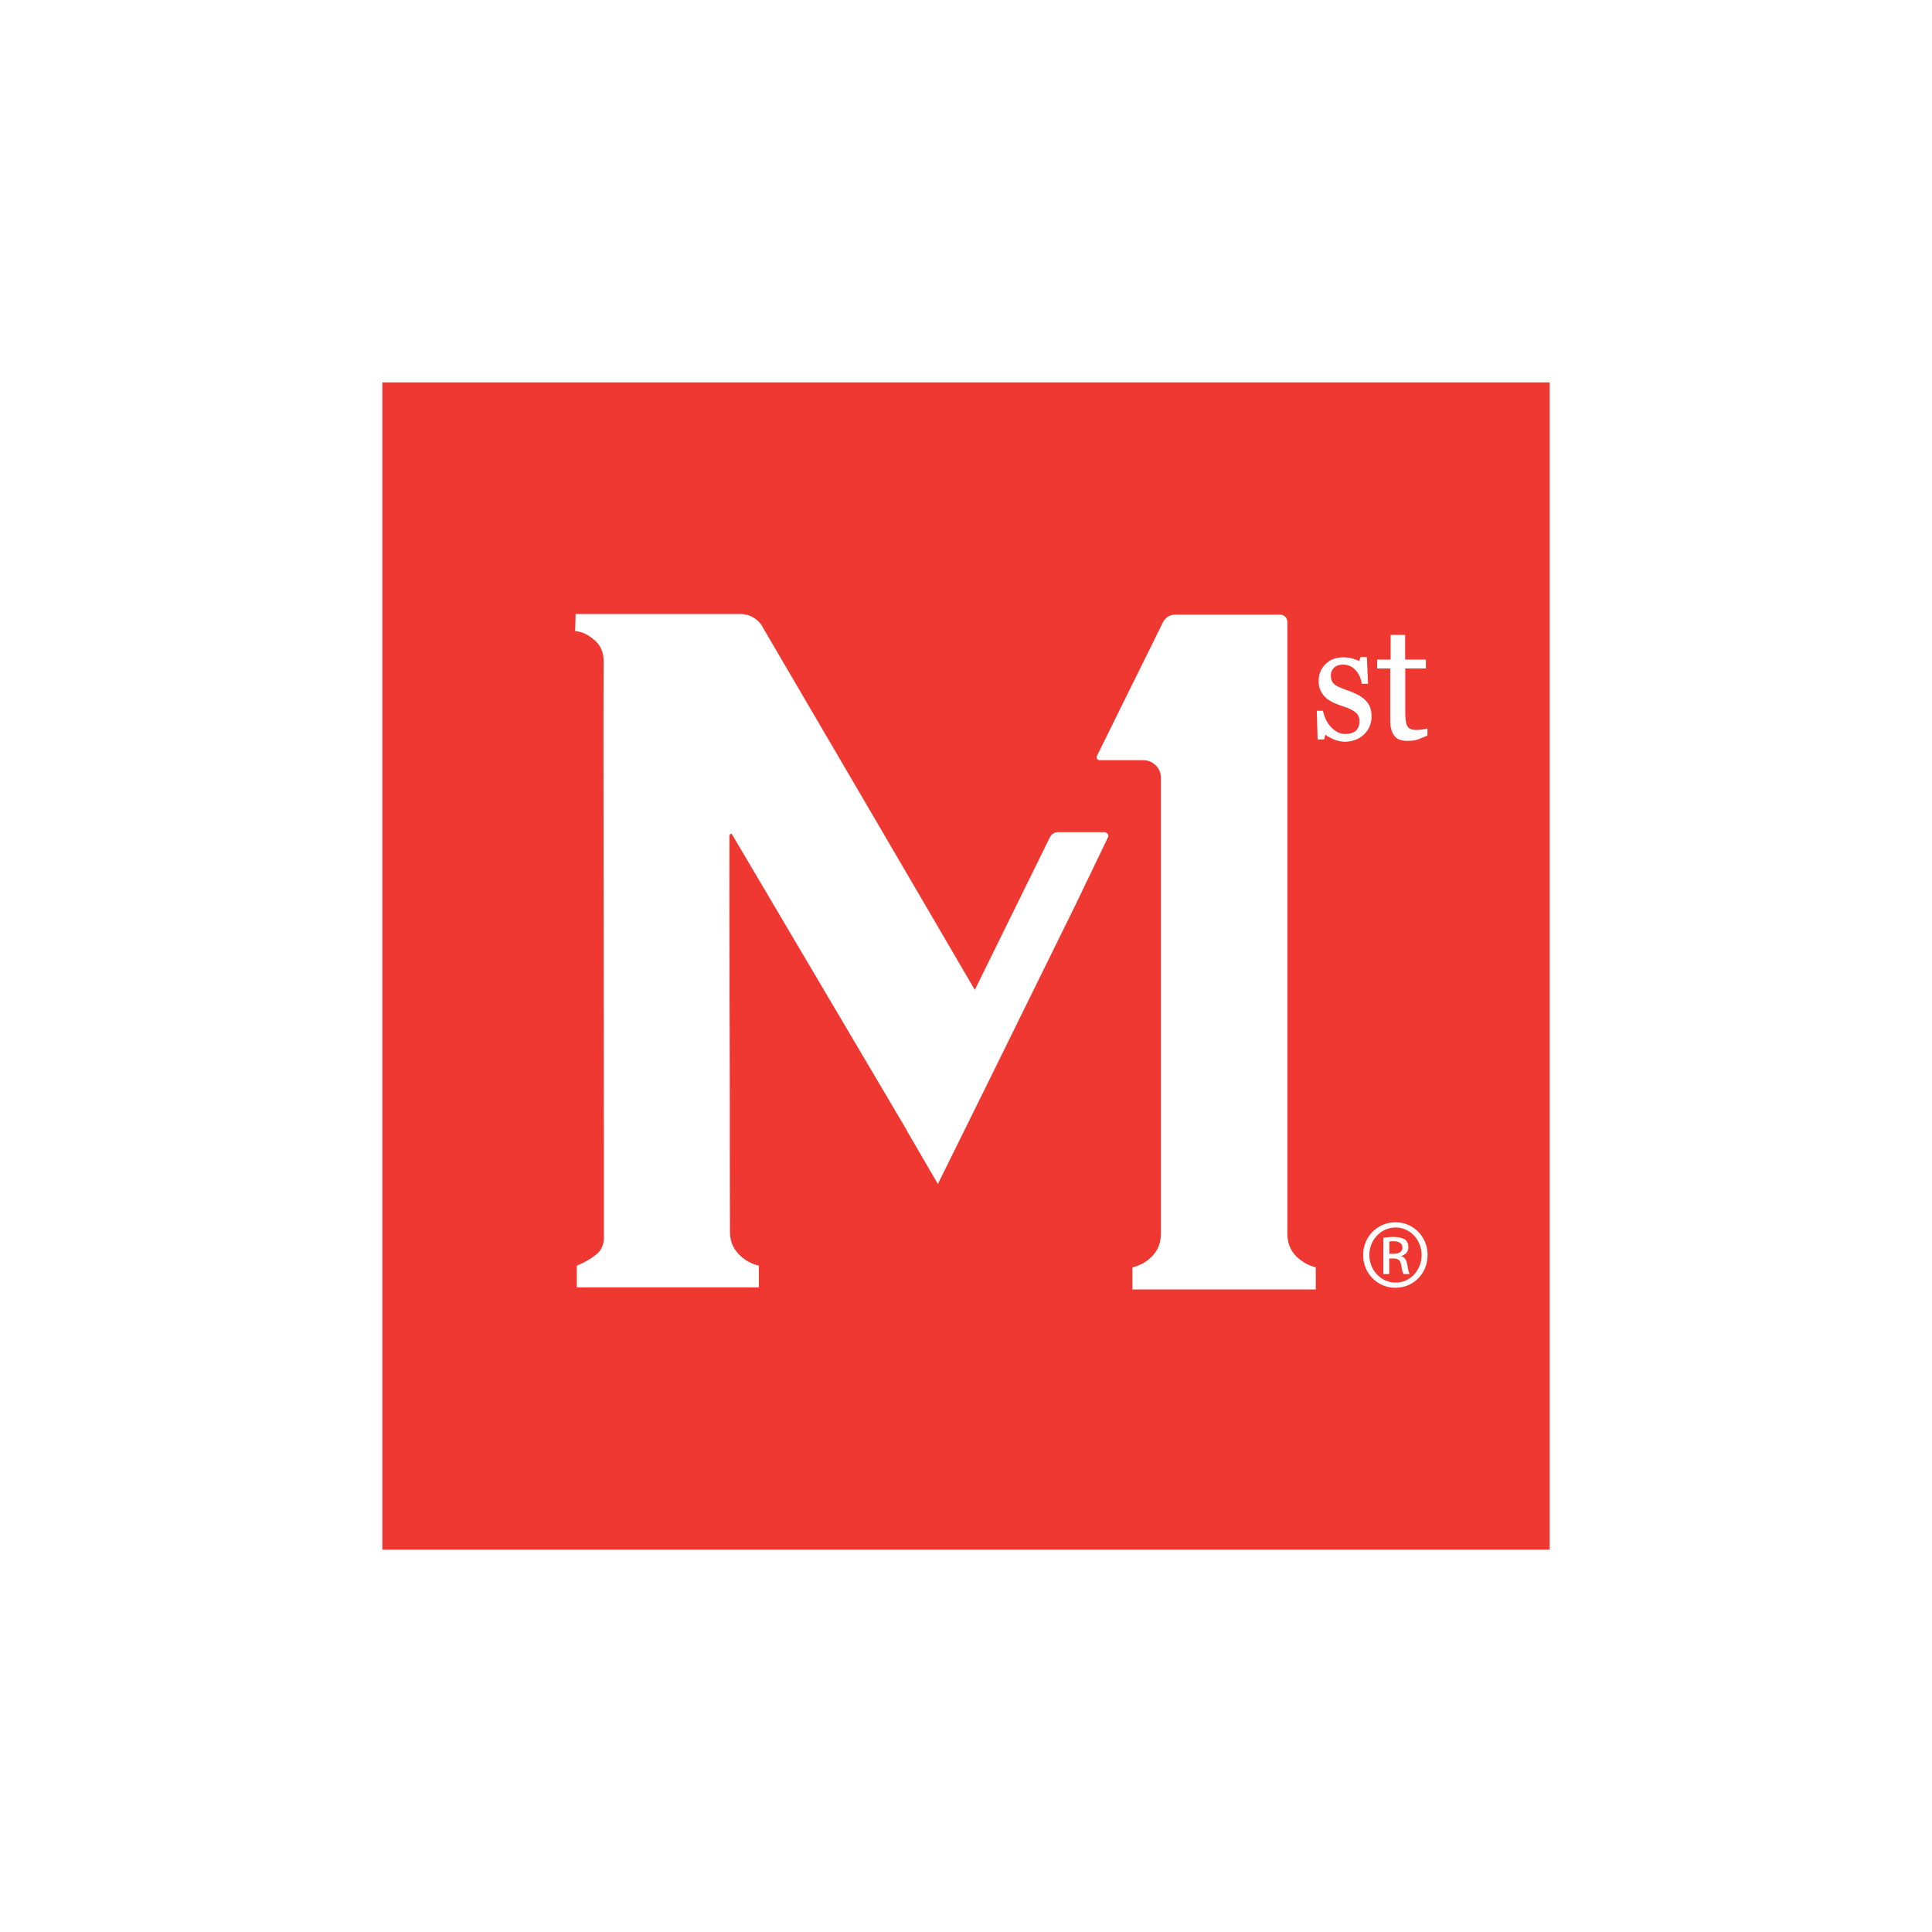 <svg width="96" height="96" viewBox="0 0 96 96" fill="none" xmlns="http://www.w3.org/2000/svg">

<path d="M19 19V77H77V19H19ZM68.435 32.772H69.099V31.547H69.821V32.772H70.852V33.216H69.827V35.375C69.827 35.53 69.834 35.672 69.847 35.781C69.86 35.884 69.879 35.981 69.918 36.058C69.95 36.129 70.008 36.181 70.079 36.213C70.15 36.252 70.259 36.271 70.382 36.271C70.44 36.271 70.53 36.265 70.646 36.252C70.788 36.239 70.858 36.22 70.891 36.207L70.929 36.194V36.548L70.91 36.555C70.755 36.626 70.601 36.684 70.459 36.742C70.317 36.793 70.137 36.812 69.93 36.812C69.621 36.812 69.396 36.729 69.273 36.548C69.151 36.374 69.08 36.136 69.08 35.826V33.216H68.429V32.772H68.435ZM55.057 41.601L53.452 44.939L49.096 53.787L46.602 58.833L45.061 56.184L45.068 56.178L44.694 55.546L40.686 48.76L36.4 41.504C36.381 41.478 36.368 41.452 36.355 41.427C36.271 41.427 36.258 41.485 36.245 41.536C36.239 41.588 36.245 41.646 36.245 41.697C36.245 43.212 36.239 44.72 36.245 46.234C36.245 48.232 36.252 50.23 36.258 52.221C36.265 54.18 36.265 56.139 36.265 58.098C36.265 59.136 36.271 60.18 36.271 61.218C36.271 61.752 36.49 62.158 36.87 62.474C37.096 62.661 37.425 62.835 37.708 62.887V63.969H28.66V62.893C28.821 62.816 28.989 62.751 29.137 62.661C29.311 62.571 29.466 62.461 29.614 62.345C29.878 62.139 30.007 61.856 30.007 61.488V57.473C30.007 56.578 30.001 55.682 30.001 54.786C29.994 49.869 29.994 44.965 29.988 40.054C29.988 37.663 29.981 35.266 29.994 32.868C29.994 32.437 29.865 32.095 29.562 31.824C29.33 31.625 29.086 31.464 28.796 31.393C28.731 31.373 28.667 31.367 28.576 31.354C28.589 31.07 28.596 30.787 28.602 30.51H36.793C37.283 30.51 37.734 30.793 37.94 31.238L42.999 39.88L43.444 40.64L48.438 49.186L52.176 41.588C52.247 41.452 52.402 41.349 52.556 41.349H54.902C55.037 41.382 55.108 41.504 55.057 41.601ZM65.381 64.072H56.268V62.99C56.3 62.977 56.326 62.958 56.352 62.951C56.455 62.932 56.558 62.887 56.655 62.842C56.7 62.822 56.745 62.803 56.79 62.777C56.893 62.713 57.003 62.648 57.1 62.558C57.48 62.242 57.686 61.836 57.686 61.308V38.649C57.686 38.166 57.293 37.773 56.81 37.773H54.638C54.528 37.773 54.451 37.657 54.509 37.554L57.802 30.89C57.95 30.645 58.15 30.542 58.401 30.542H63.608C63.808 30.542 63.969 30.703 63.969 30.903V61.301C63.969 61.836 64.169 62.242 64.549 62.552C64.646 62.629 64.756 62.7 64.859 62.771C64.904 62.796 64.949 62.816 64.994 62.835C65.091 62.88 65.187 62.925 65.297 62.945C65.323 62.951 65.348 62.97 65.381 62.983C65.381 62.99 65.381 64.072 65.381 64.072ZM66.206 36.709C66.051 36.638 65.935 36.574 65.858 36.503L65.793 36.742H65.471L65.432 35.317H65.735L65.742 35.343C65.761 35.44 65.8 35.569 65.858 35.698C65.916 35.833 65.993 35.962 66.083 36.065C66.173 36.174 66.289 36.278 66.418 36.355C66.541 36.432 66.695 36.471 66.85 36.471C67.076 36.471 67.25 36.413 67.372 36.31C67.488 36.2 67.552 36.046 67.552 35.839C67.559 35.652 67.475 35.478 67.32 35.369C67.243 35.311 67.14 35.259 67.03 35.208C66.914 35.156 66.779 35.111 66.644 35.066C66.528 35.027 66.399 34.976 66.264 34.918C66.128 34.853 65.999 34.776 65.896 34.686C65.787 34.589 65.69 34.467 65.626 34.331C65.555 34.196 65.522 34.028 65.522 33.842C65.522 33.513 65.632 33.229 65.858 33.004C66.083 32.772 66.386 32.662 66.76 32.662C66.902 32.662 67.05 32.682 67.198 32.72C67.327 32.759 67.449 32.798 67.533 32.849L67.61 32.649H67.92L67.978 33.977H67.668L67.662 33.951C67.61 33.674 67.507 33.448 67.34 33.281C67.185 33.113 66.966 33.023 66.74 33.023C66.547 33.023 66.399 33.075 66.289 33.178C66.186 33.281 66.128 33.403 66.128 33.552C66.128 33.661 66.148 33.764 66.18 33.835C66.212 33.906 66.27 33.97 66.334 34.028C66.405 34.08 66.489 34.125 66.605 34.17C66.708 34.215 66.844 34.267 67.011 34.325C67.166 34.376 67.327 34.447 67.469 34.525C67.61 34.596 67.733 34.679 67.83 34.776C67.933 34.873 68.016 34.989 68.068 35.118C68.12 35.24 68.152 35.408 68.152 35.588C68.152 35.955 68.023 36.265 67.765 36.503C67.514 36.742 67.179 36.858 66.779 36.858C66.586 36.838 66.38 36.8 66.206 36.709ZM69.338 63.989C68.448 63.989 67.733 63.28 67.733 62.358C67.733 61.456 68.448 60.734 69.338 60.734H69.344C70.233 60.734 70.936 61.456 70.936 62.358C70.936 63.28 70.233 63.989 69.338 63.989Z" fill="#EE3831"/>
<path d="M69.248 61.675C69.157 61.675 69.093 61.681 69.035 61.688V62.3H69.248C69.486 62.3 69.686 62.216 69.686 61.991C69.686 61.83 69.57 61.675 69.248 61.675Z" fill="#EE3831"/>
<path d="M69.344 60.992C68.629 60.992 68.042 61.604 68.042 62.358C68.042 63.125 68.629 63.731 69.344 63.731C70.066 63.737 70.639 63.125 70.639 62.365C70.639 61.604 70.066 60.992 69.344 60.992ZM69.744 63.306C69.698 63.248 69.66 63.08 69.621 62.848C69.582 62.616 69.466 62.532 69.234 62.532H69.028V63.306H68.738V61.501C68.886 61.482 69.035 61.463 69.254 61.463C69.531 61.463 69.705 61.521 69.821 61.598C69.924 61.675 69.982 61.804 69.982 61.972C69.982 62.21 69.827 62.352 69.628 62.41V62.423C69.782 62.449 69.892 62.597 69.93 62.861C69.976 63.145 70.014 63.248 70.04 63.306H69.744Z" fill="#EE3831"/>
</svg>
